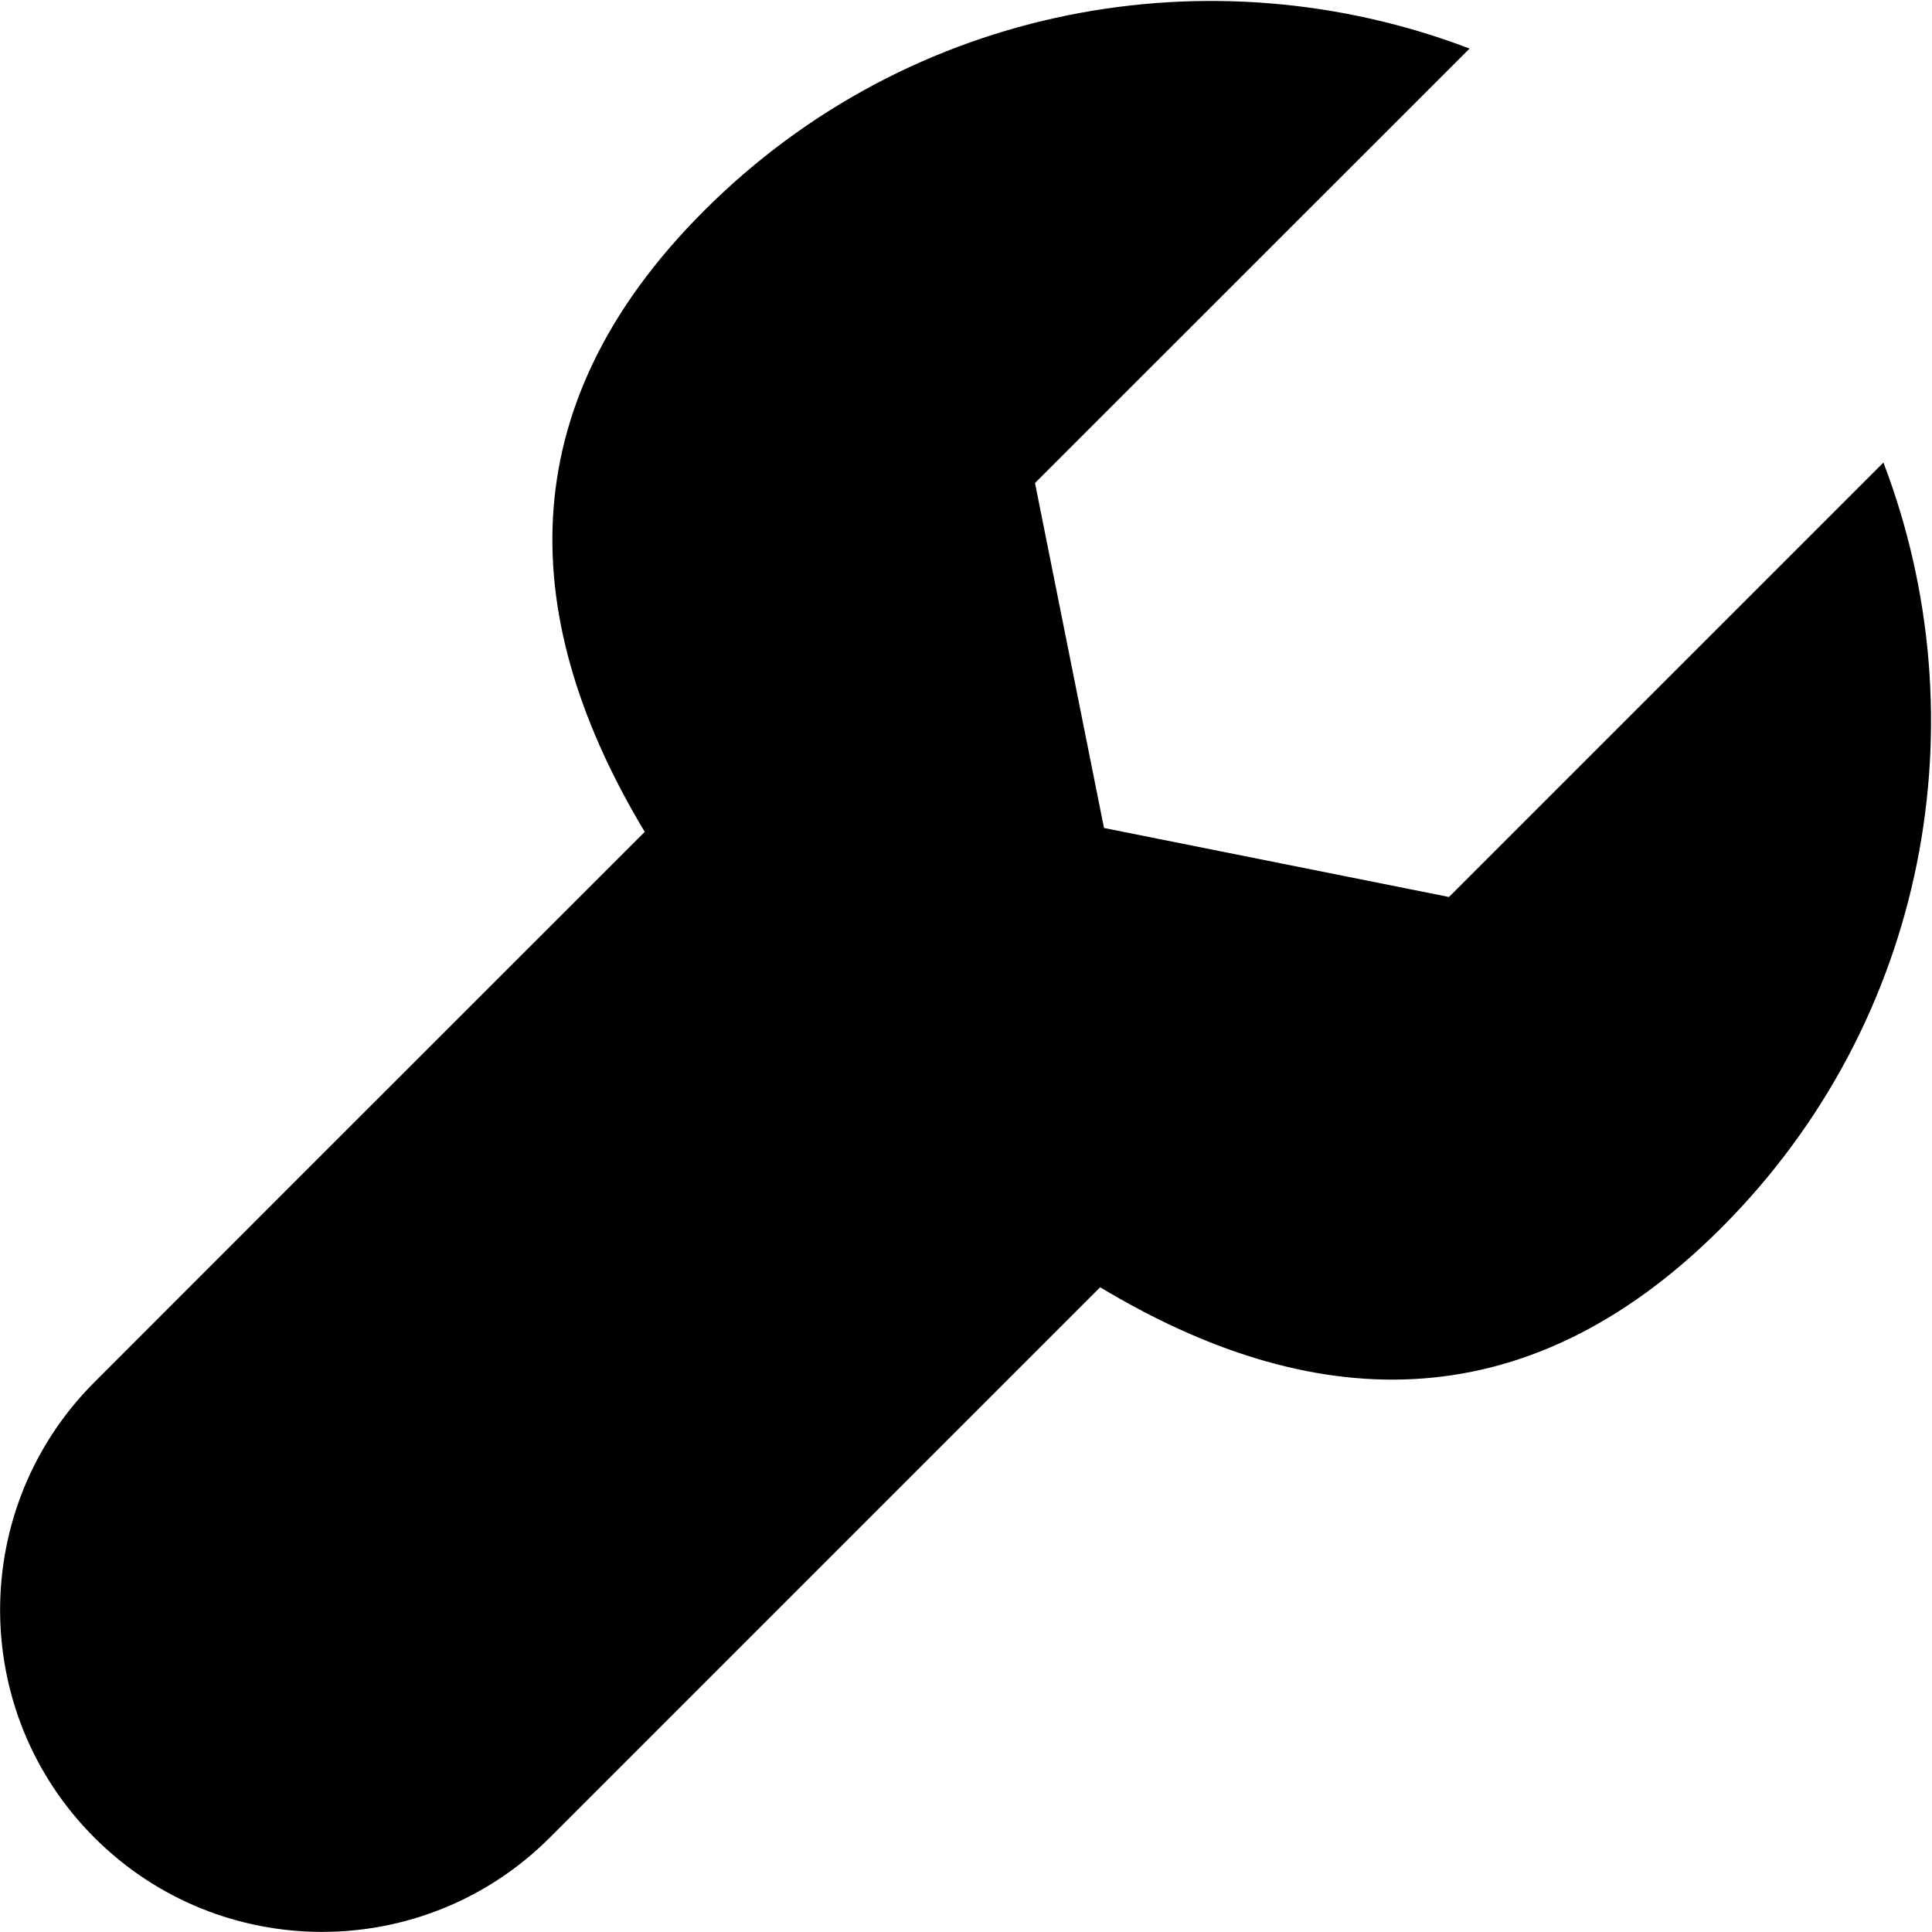 <?xml version="1.0" encoding="iso-8859-1"?>
<!-- Generator: Adobe Illustrator 22.0.1, SVG Export Plug-In . SVG Version: 6.00 Build 0)  -->
<svg version="1.1" id="Layer_1" xmlns="http://www.w3.org/2000/svg" xmlns:xlink="http://www.w3.org/1999/xlink" x="0px" y="0px"
	 viewBox="0 0 14 14" style="enable-background:new 0 0 14 14;" xml:space="preserve">
<path d="M12.473,8.898c-1.442,1.442-2.995,1.335-4.501,0.43c-1.611,1.611-3.853,3.853-3.988,3.988c-0.911,0.911-2.389,0.911-3.3,0
	c-0.911-0.911-0.911-2.389,0-3.3C0.821,9.878,3.1,7.599,4.672,6.028c-0.905-1.507-1.012-3.06,0.43-4.501
	c1.5-1.5,3.685-1.886,5.547-1.175L7.5,3.5L8,6l2.5,0.5l3.148-3.148C14.359,5.213,13.973,7.398,12.473,8.898z"/>
</svg>
